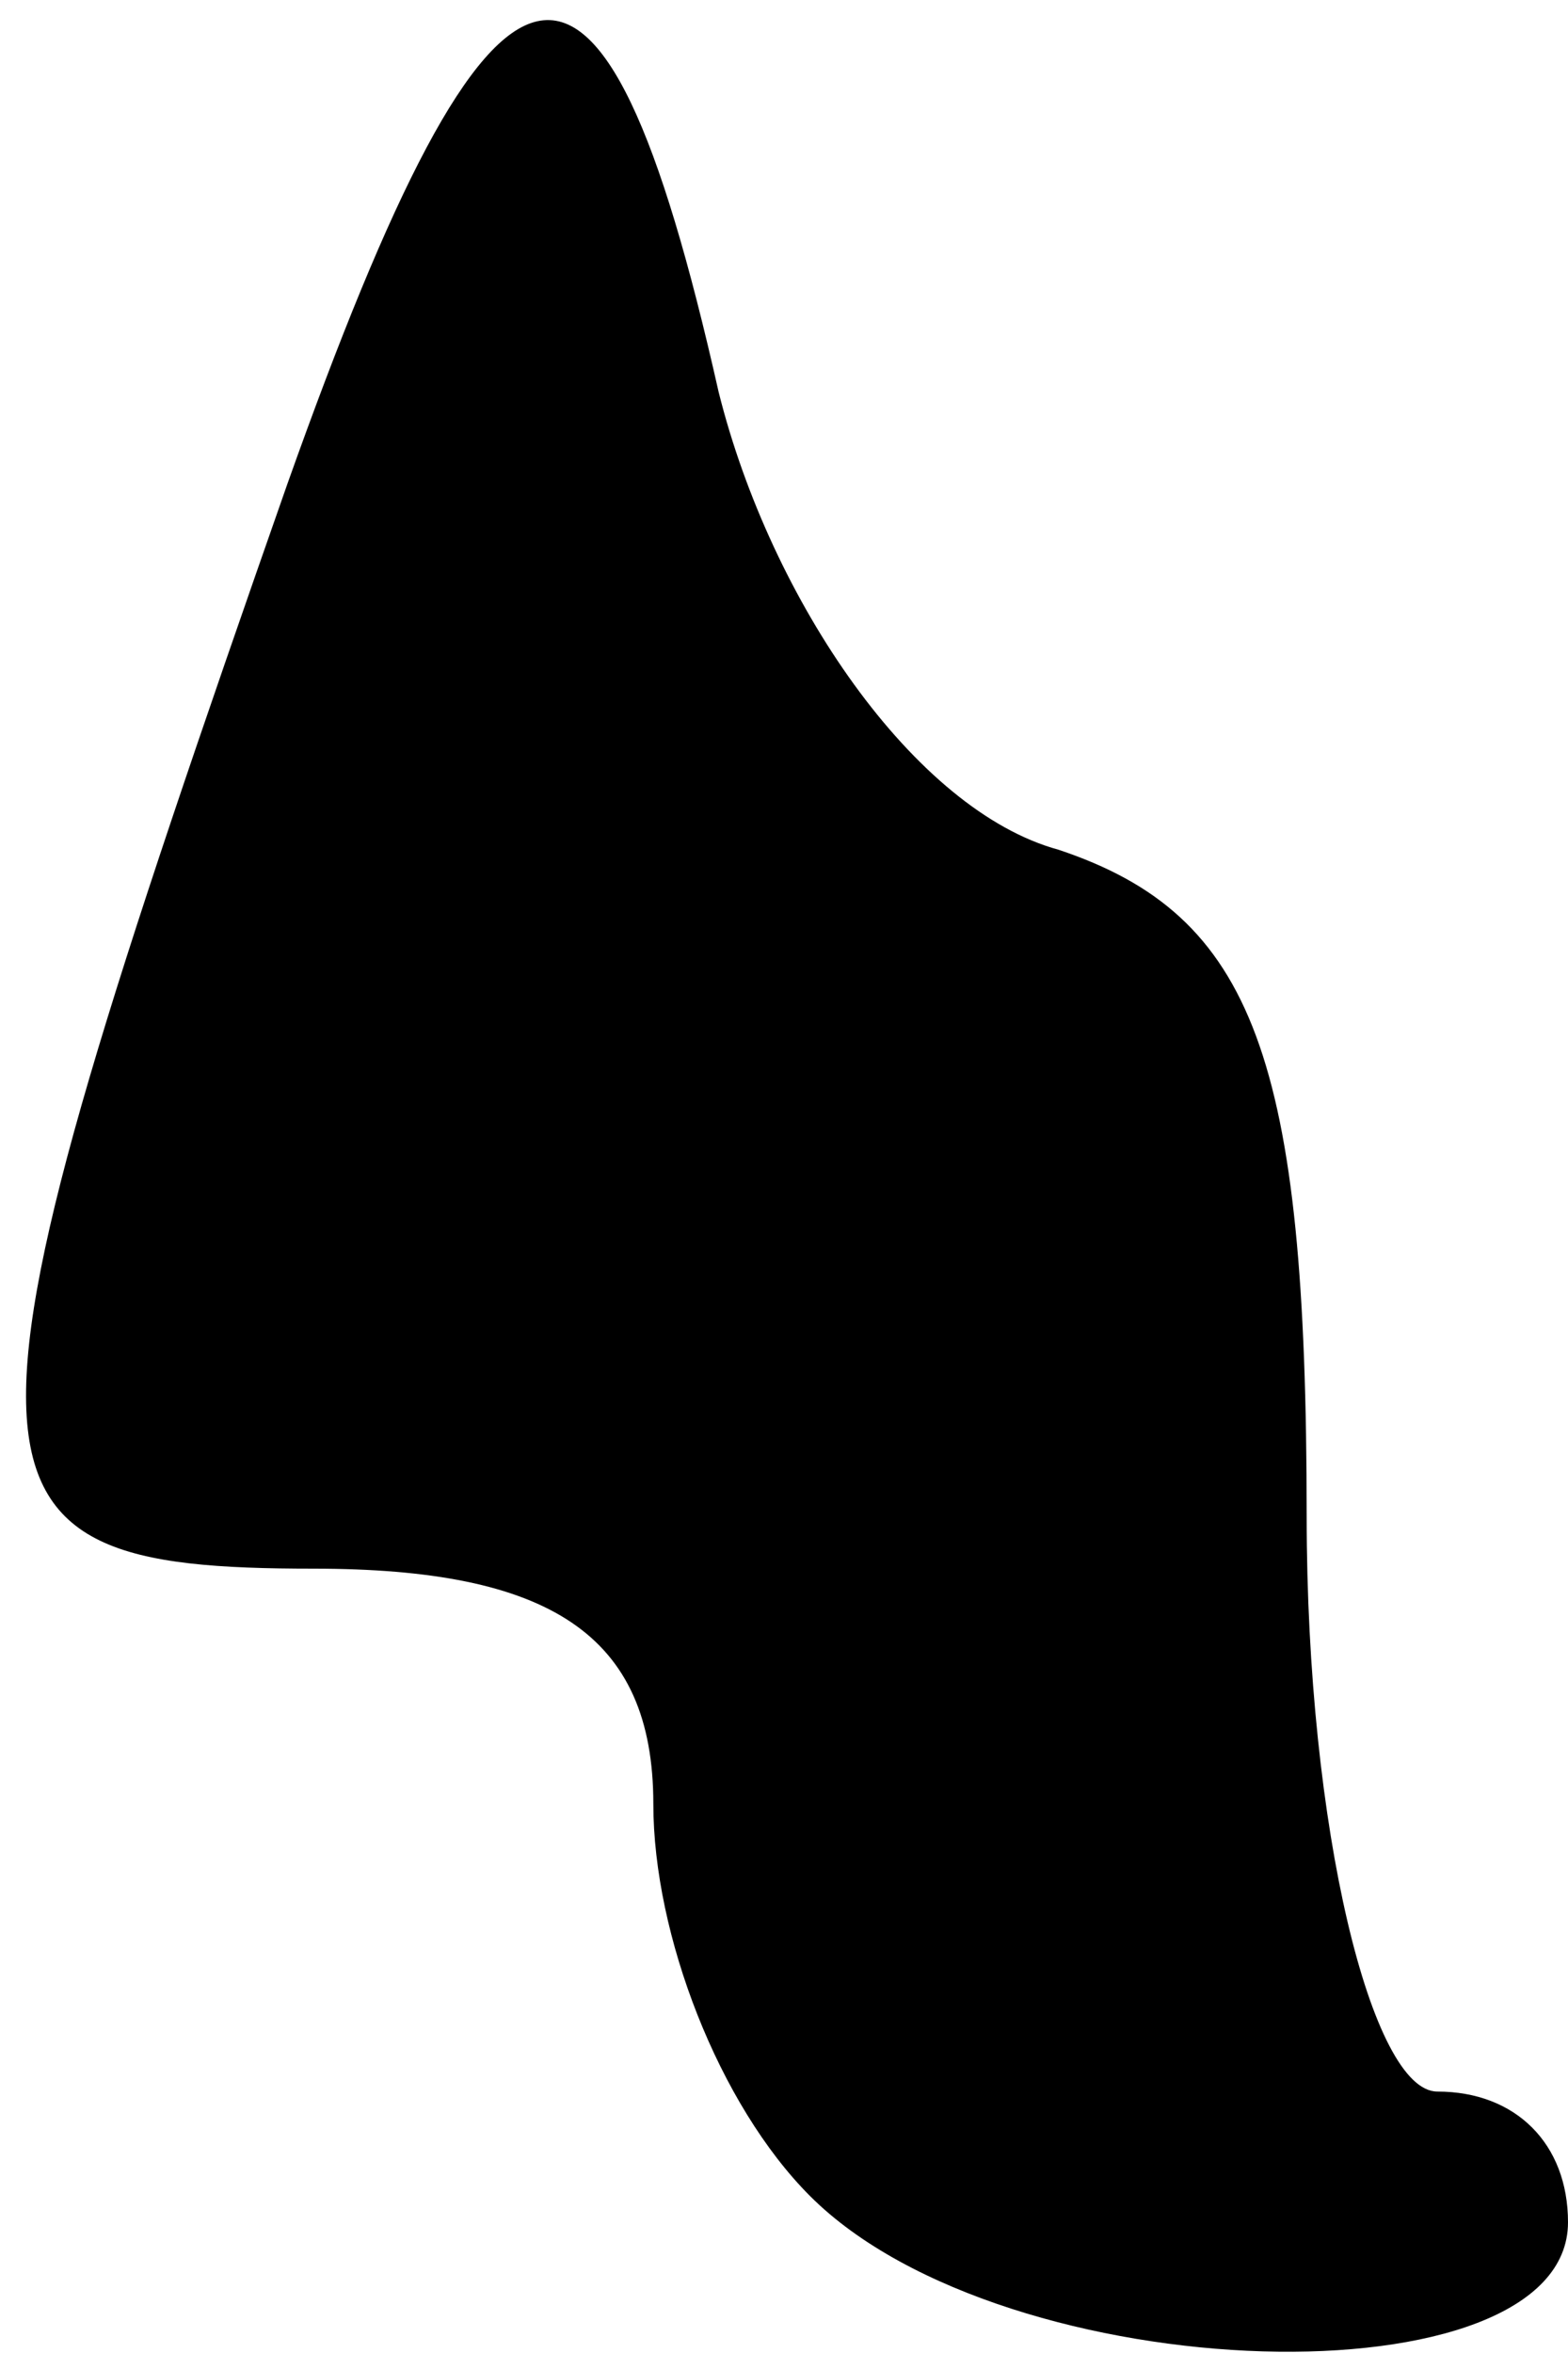 <?xml version="1.0" standalone="no"?>
<!DOCTYPE svg PUBLIC "-//W3C//DTD SVG 20010904//EN"
 "http://www.w3.org/TR/2001/REC-SVG-20010904/DTD/svg10.dtd">
<svg version="1.0" xmlns="http://www.w3.org/2000/svg"
 width="12pt" height="18pt" viewBox="0 0 12 18"
 preserveAspectRatio="xMidYMid meet">
<g transform="translate(0,18) scale(0.1,-0.1)"
fill="#000000" stroke="none">
<path fill="#000000" stroke="none" d="M22 143 c-27 -77 -27 -83 2 -83 18 0
26 -5 26 -18 0 -10 5 -23 12 -30 15 -15 58 -16 58 -2 0 6 -4 10 -10 10 -5 0
-10 20 -10 44 0 35 -4 46 -19 51 -11 3 -22 19 -26 35 -9 40 -17 38 -33 -7z"/>
</g>
</svg>
